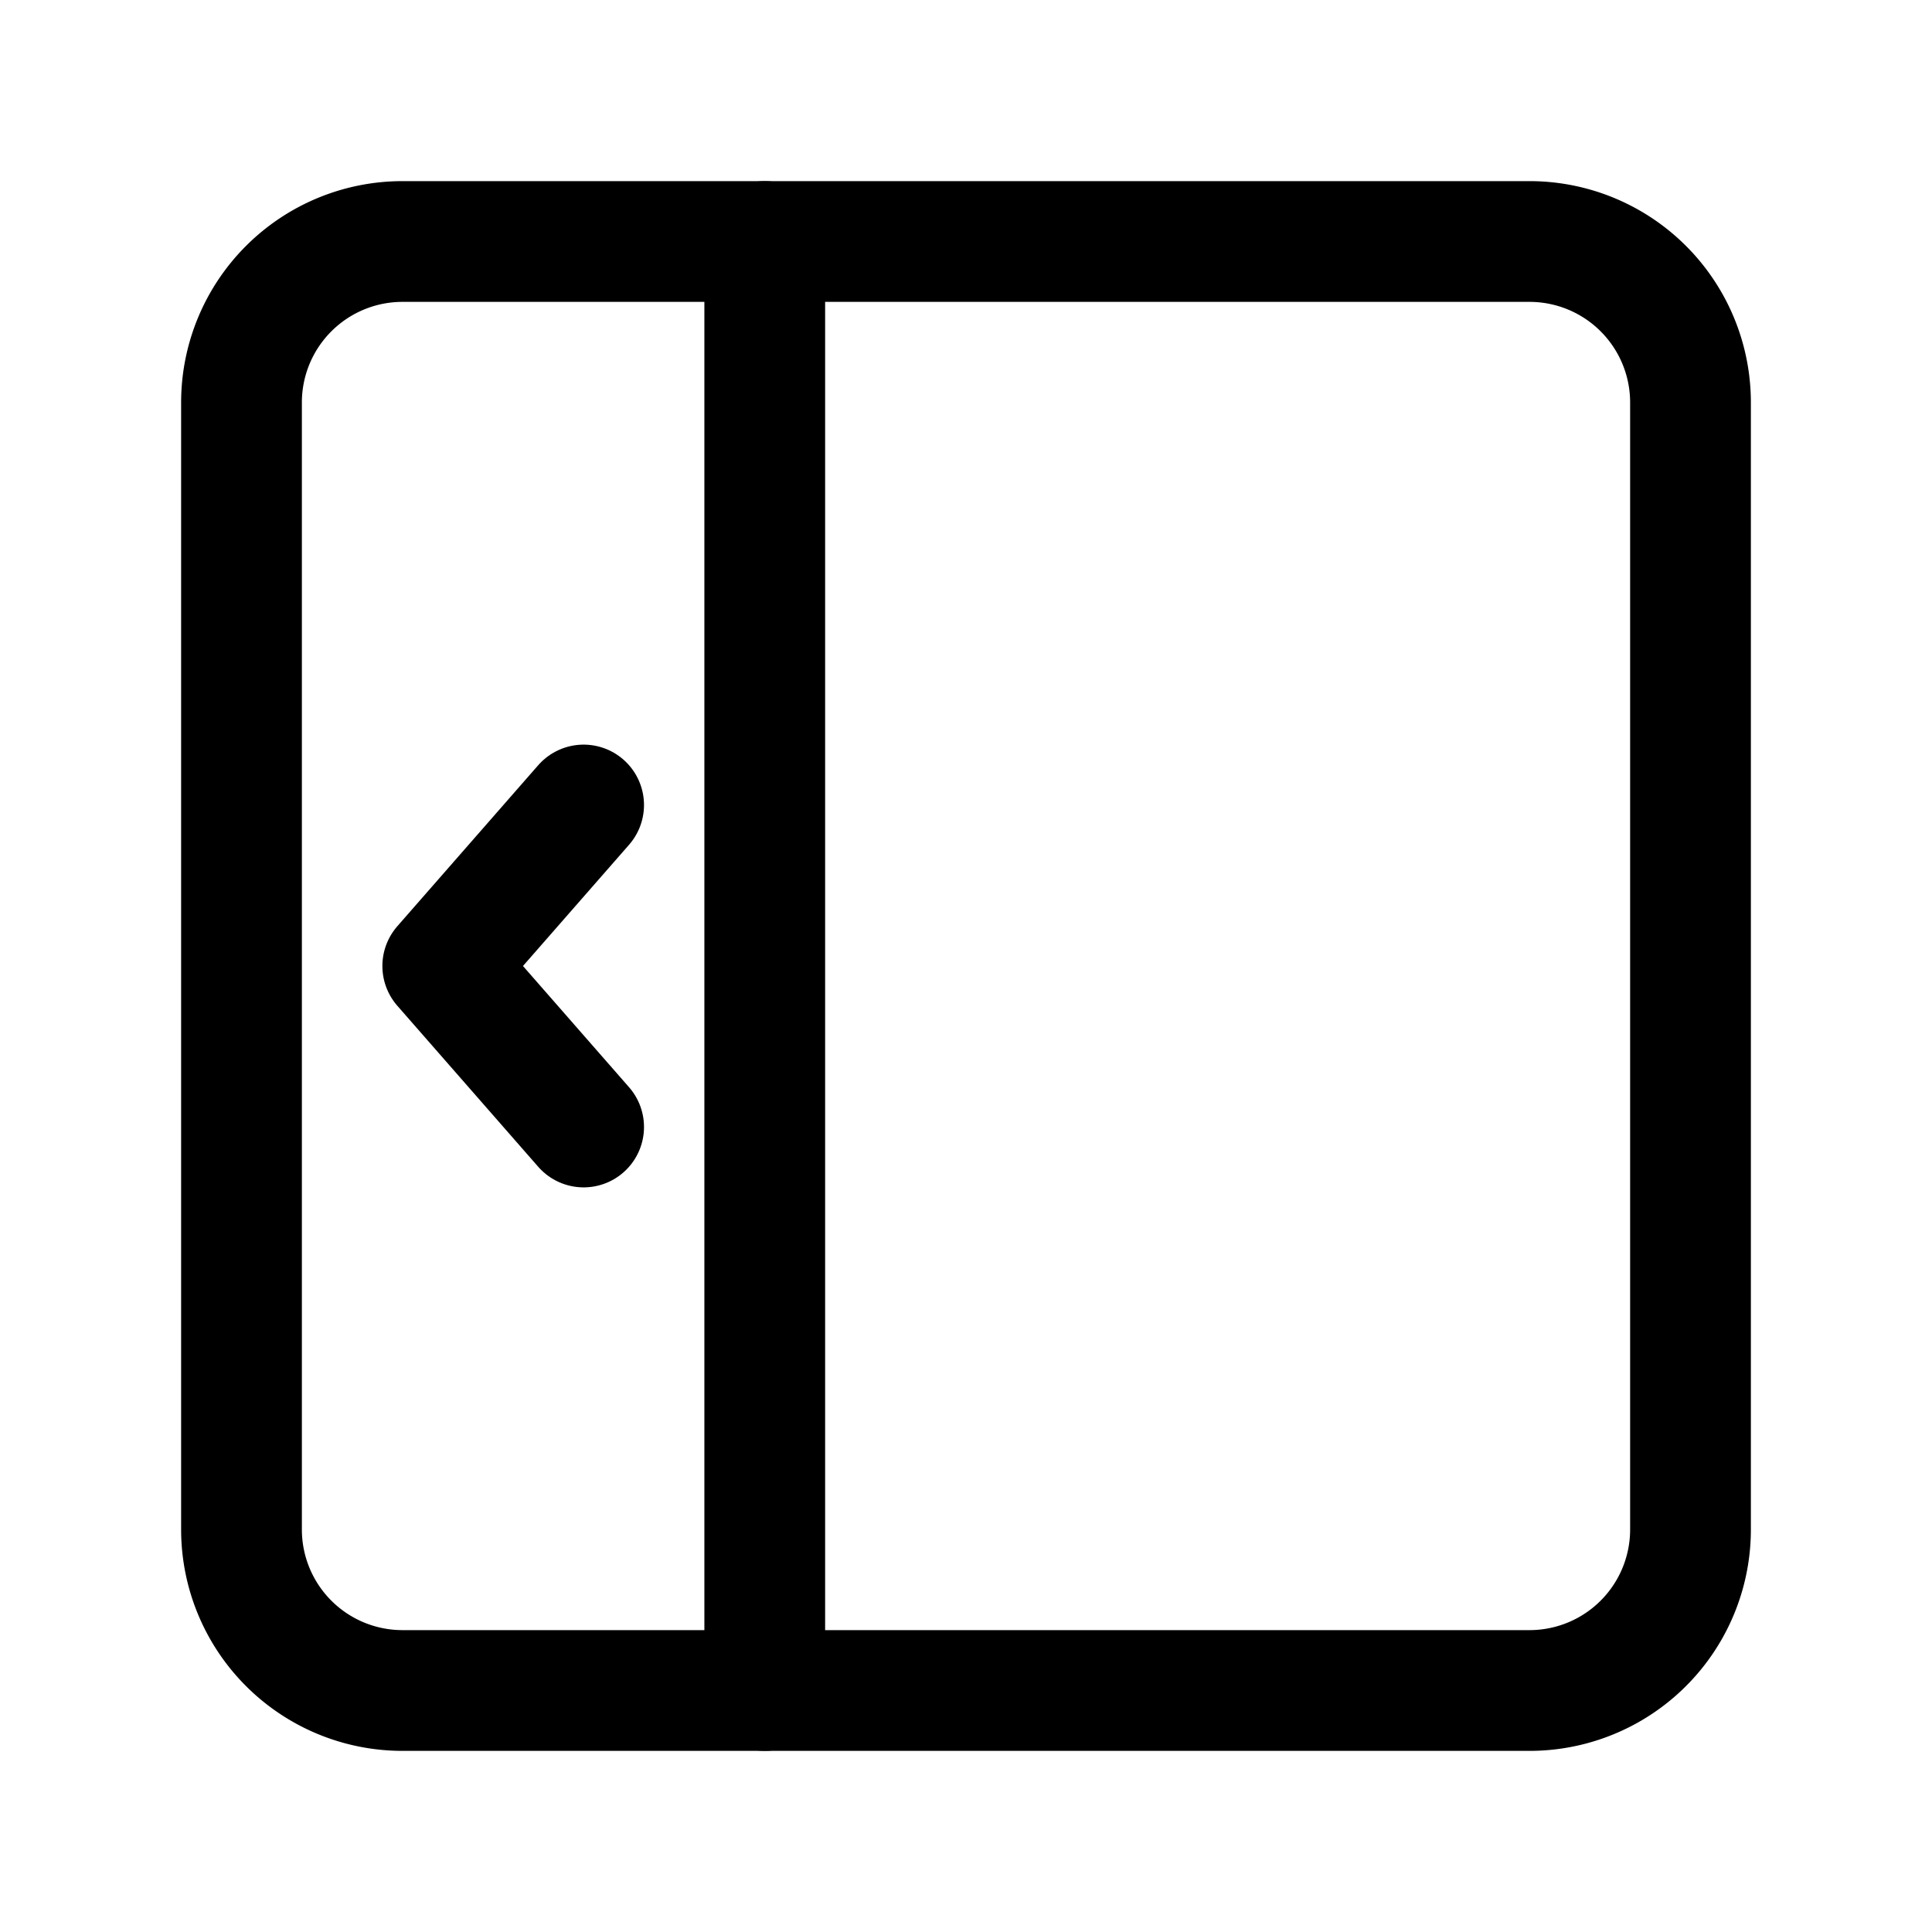 <?xml version="1.0" encoding="UTF-8"?><svg width="24px" stroke-width="1.5" height="24px" viewBox="0 0 24 24" fill="none" xmlns="http://www.w3.org/2000/svg" color="#000000"><path d="M19 21H5a2 2 0 01-2-2V5a2 2 0 012-2h14a2 2 0 012 2v14a2 2 0 01-2 2z" stroke="#000000" stroke-width="1.5" stroke-linecap="round" stroke-linejoin="round"></path><path d="M7.25 10L5.5 12l1.75 2M9.5 21V3" stroke="#000000" stroke-width="1.5" stroke-linecap="round" stroke-linejoin="round"></path></svg>